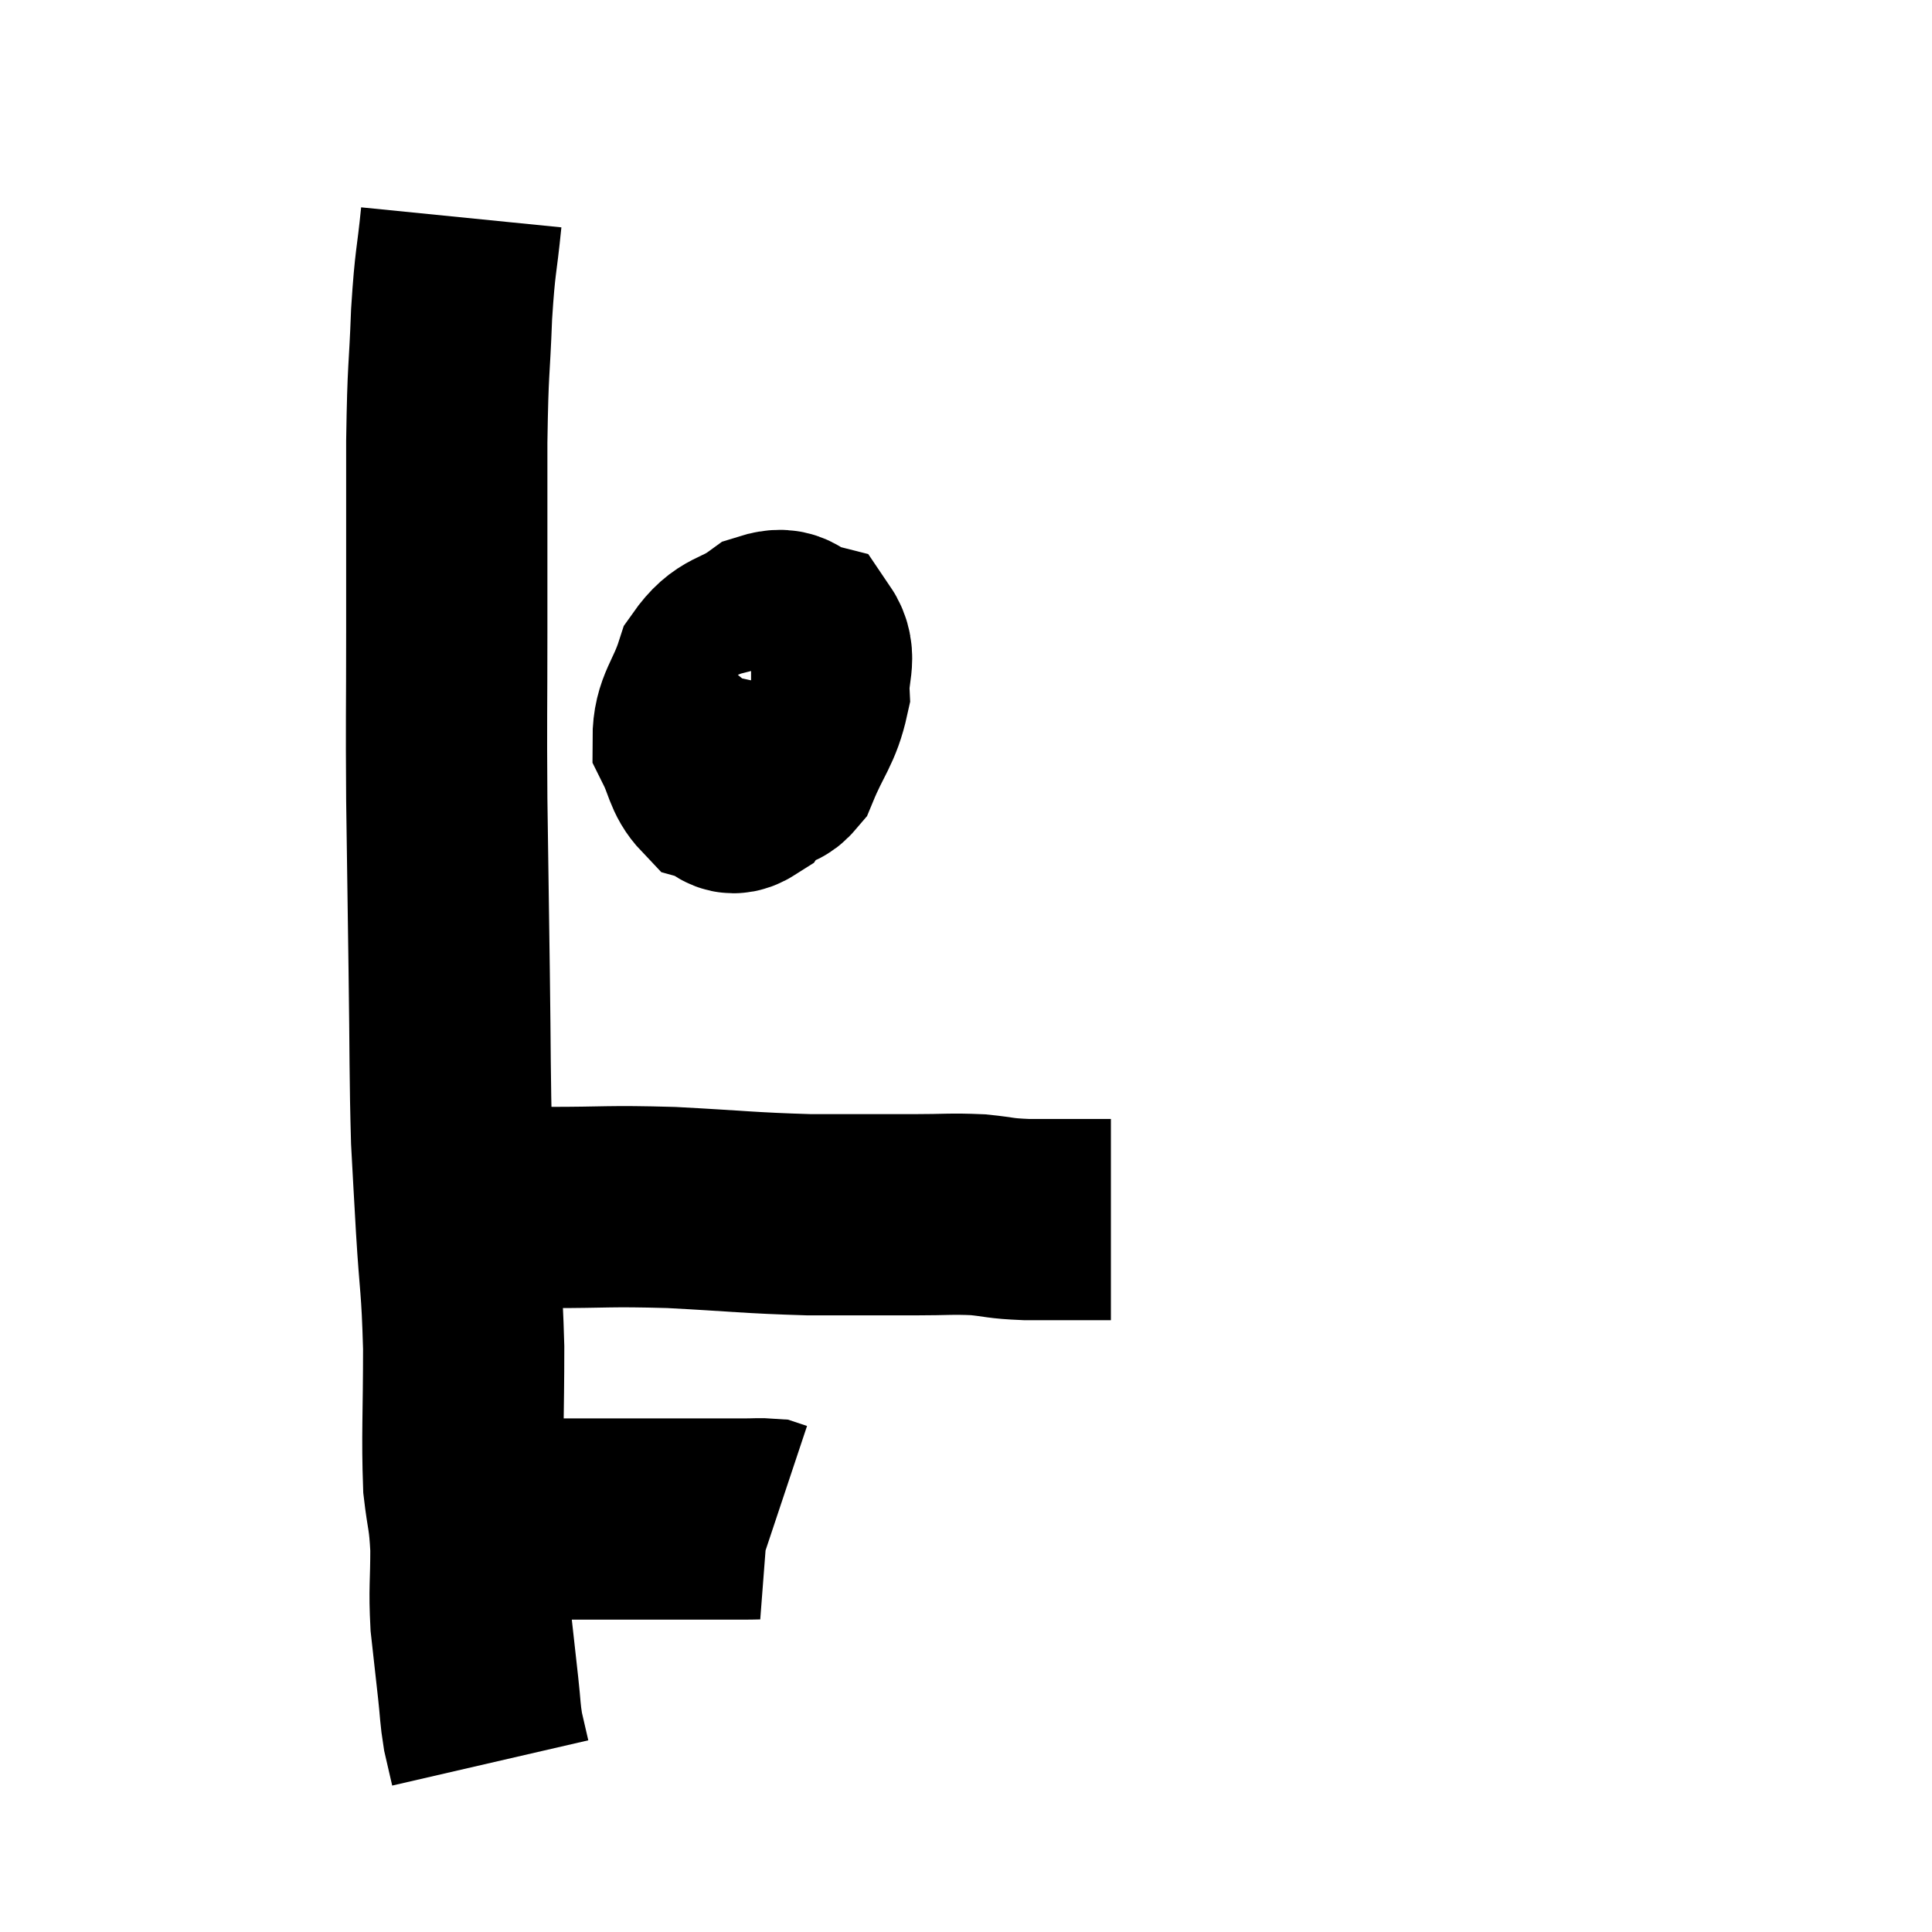 <svg width="48" height="48" viewBox="0 0 48 48" xmlns="http://www.w3.org/2000/svg"><path d="M 11.46 5.4 C 11.34 6.6, 11.31 6.405, 11.22 7.8 C 11.16 9.39, 11.13 9, 11.1 10.98 C 11.1 13.35, 11.1 13.5, 11.1 15.72 C 11.1 17.79, 11.085 17.76, 11.1 19.86 C 11.13 21.99, 11.13 22.005, 11.16 24.12 C 11.19 26.22, 11.175 26.73, 11.22 28.32 C 11.28 29.4, 11.265 29.19, 11.34 30.48 C 11.43 31.98, 11.475 31.875, 11.52 33.48 C 11.52 35.19, 11.475 35.655, 11.52 36.9 C 11.61 37.68, 11.655 37.605, 11.7 38.46 C 11.7 39.39, 11.655 39.45, 11.7 40.32 C 11.79 41.13, 11.805 41.265, 11.88 41.94 C 11.94 42.48, 11.925 42.555, 12 43.02 C 12.09 43.41, 12.135 43.605, 12.18 43.8 C 12.18 43.8, 12.18 43.8, 12.18 43.8 L 12.18 43.8" fill="none" stroke="black" stroke-width="5"></path><path d="M 11.58 37.68 C 12.15 37.71, 12.12 37.725, 12.72 37.74 C 13.35 37.74, 13.29 37.74, 13.98 37.74 C 14.73 37.74, 14.73 37.74, 15.48 37.74 C 16.23 37.74, 16.23 37.74, 16.98 37.74 C 17.73 37.74, 17.955 37.74, 18.48 37.74 C 18.78 37.74, 18.885 37.725, 19.08 37.74 L 19.26 37.8" fill="none" stroke="black" stroke-width="5"></path><path d="M 11.52 29.64 C 11.76 29.64, 11.475 29.55, 12 29.64 C 12.81 29.82, 12.45 29.91, 13.62 30 C 15.15 30, 15.06 29.955, 16.68 30 C 18.39 30.09, 18.585 30.135, 20.1 30.18 C 21.42 30.18, 21.69 30.18, 22.74 30.18 C 23.52 30.18, 23.61 30.15, 24.3 30.18 C 24.9 30.24, 24.795 30.27, 25.5 30.3 C 26.31 30.3, 26.595 30.3, 27.12 30.3 C 27.36 30.3, 27.48 30.3, 27.6 30.3 L 27.6 30.3" fill="none" stroke="black" stroke-width="5"></path><path d="M 19.02 17.34 C 18.87 17.52, 18.78 17.34, 18.72 17.7 C 18.75 18.24, 18.615 18.465, 18.78 18.78 C 19.08 18.87, 19.05 19.35, 19.38 18.96 C 19.74 18.09, 19.935 17.97, 20.1 17.22 C 20.07 16.59, 20.295 16.335, 20.04 15.96 C 19.56 15.84, 19.65 15.54, 19.08 15.72 C 18.42 16.2, 18.225 16.02, 17.76 16.68 C 17.49 17.52, 17.22 17.67, 17.22 18.36 C 17.49 18.9, 17.46 19.125, 17.76 19.44 C 18.09 19.53, 18.09 19.83, 18.42 19.62 C 18.75 19.11, 18.885 19.155, 19.08 18.6 C 19.14 18, 19.17 17.745, 19.2 17.4 C 19.2 17.31, 19.245 17.355, 19.2 17.22 C 19.11 17.04, 19.155 16.95, 19.02 16.86 L 18.66 16.86" fill="none" stroke="black" stroke-width="5"></path></svg>